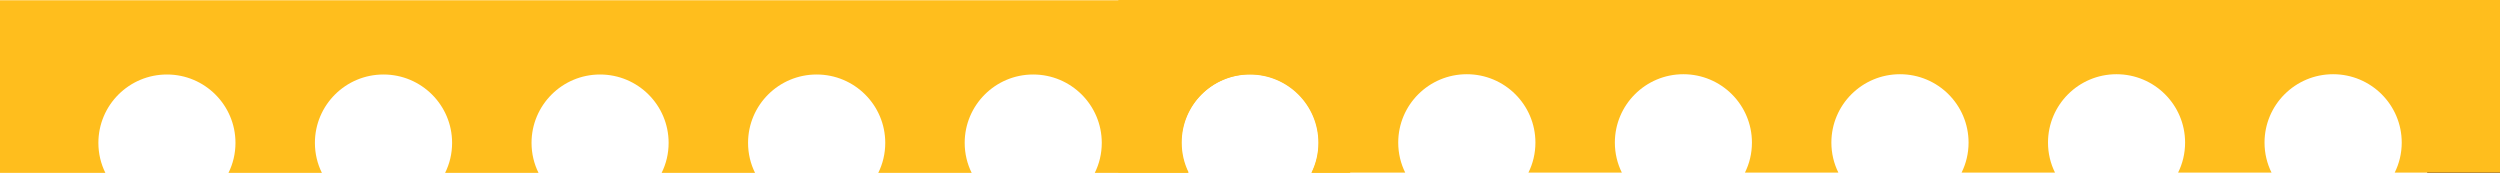 <svg width="376" height="26" viewBox="0 0 376 26" fill="none" xmlns="http://www.w3.org/2000/svg">
<g clip-path="url(#clip0_1_3321)">
<path d="M365.046 393.5L1595.97 393.5V-424.392L365.046 -424.392V393.5Z" fill="#4F323B"/>
<path d="M203.064 26V0.042L0 0.042V26L15.848 26C15.177 24.647 14.797 23.113 14.797 21.489C14.797 15.808 19.412 11.204 25.112 11.204C30.796 11.204 35.415 15.808 35.415 21.489C35.415 23.115 35.034 24.649 34.363 26L48.413 26C47.742 24.647 47.362 23.113 47.362 21.489C47.362 15.808 51.977 11.204 57.678 11.204C63.376 11.204 67.996 15.808 67.996 21.489C67.996 23.115 67.616 24.649 66.945 26L80.994 26C80.323 24.647 79.943 23.113 79.943 21.489C79.943 15.808 84.56 11.204 90.246 11.204C95.944 11.204 100.561 15.808 100.561 21.489C100.561 23.115 100.181 24.649 99.509 26L113.559 26C112.888 24.647 112.508 23.113 112.508 21.489C112.508 15.808 117.124 11.204 122.824 11.204C128.522 11.204 133.142 15.808 133.142 21.489C133.142 23.115 132.762 24.649 132.091 26H146.14C145.469 24.647 145.089 23.113 145.089 21.489C145.089 15.808 149.703 11.204 155.388 11.204C161.087 11.204 165.707 15.808 165.707 21.489C165.707 23.115 165.327 24.649 164.655 26H178.706C178.034 24.647 177.654 23.113 177.654 21.489C177.654 15.808 182.27 11.204 187.97 11.204C193.668 11.204 198.288 15.808 198.288 21.489C198.288 23.115 197.905 24.649 197.233 26H203.064Z" fill="#FFBE1D"/>
<path d="M376 25.959V6.16693e-05L168.198 6.16693e-05V25.959H178.78C178.108 24.606 177.728 23.072 177.728 21.447C177.728 15.766 182.343 11.163 188.043 11.163C193.727 11.163 198.346 15.766 198.346 21.447C198.346 23.073 197.966 24.607 197.295 25.959H211.344C210.673 24.606 210.293 23.072 210.293 21.447C210.293 15.766 214.908 11.163 220.608 11.163C226.307 11.163 230.927 15.766 230.927 21.447C230.927 23.073 230.547 24.607 229.876 25.959H243.926C243.254 24.606 242.874 23.072 242.874 21.447C242.874 15.766 247.492 11.163 253.177 11.163C258.875 11.163 263.492 15.766 263.492 21.447C263.492 23.073 263.112 24.607 262.441 25.959L276.491 25.959C275.82 24.606 275.439 23.072 275.439 21.447C275.439 15.766 280.055 11.163 285.755 11.163C291.453 11.163 296.073 15.766 296.073 21.447C296.073 23.073 295.693 24.607 295.022 25.959L309.072 25.959C308.401 24.606 308.02 23.072 308.02 21.447C308.02 15.766 312.634 11.163 318.32 11.163C324.018 11.163 328.638 15.766 328.638 21.447C328.638 23.073 328.258 24.607 327.587 25.959L341.637 25.959C340.966 24.606 340.585 23.072 340.585 21.447C340.585 15.766 345.201 11.163 350.901 11.163C356.599 11.163 361.22 15.766 361.22 21.447C361.22 23.073 360.836 24.607 360.165 25.959L376 25.959Z" fill="#FFBE1D"/>
</g>
<defs>
<clipPath id="clip0_1_3321">
<rect width="376" height="26" fill="white" transform="matrix(-1 0 0 -1 376 26)"/>
</clipPath>
</defs>
</svg>
